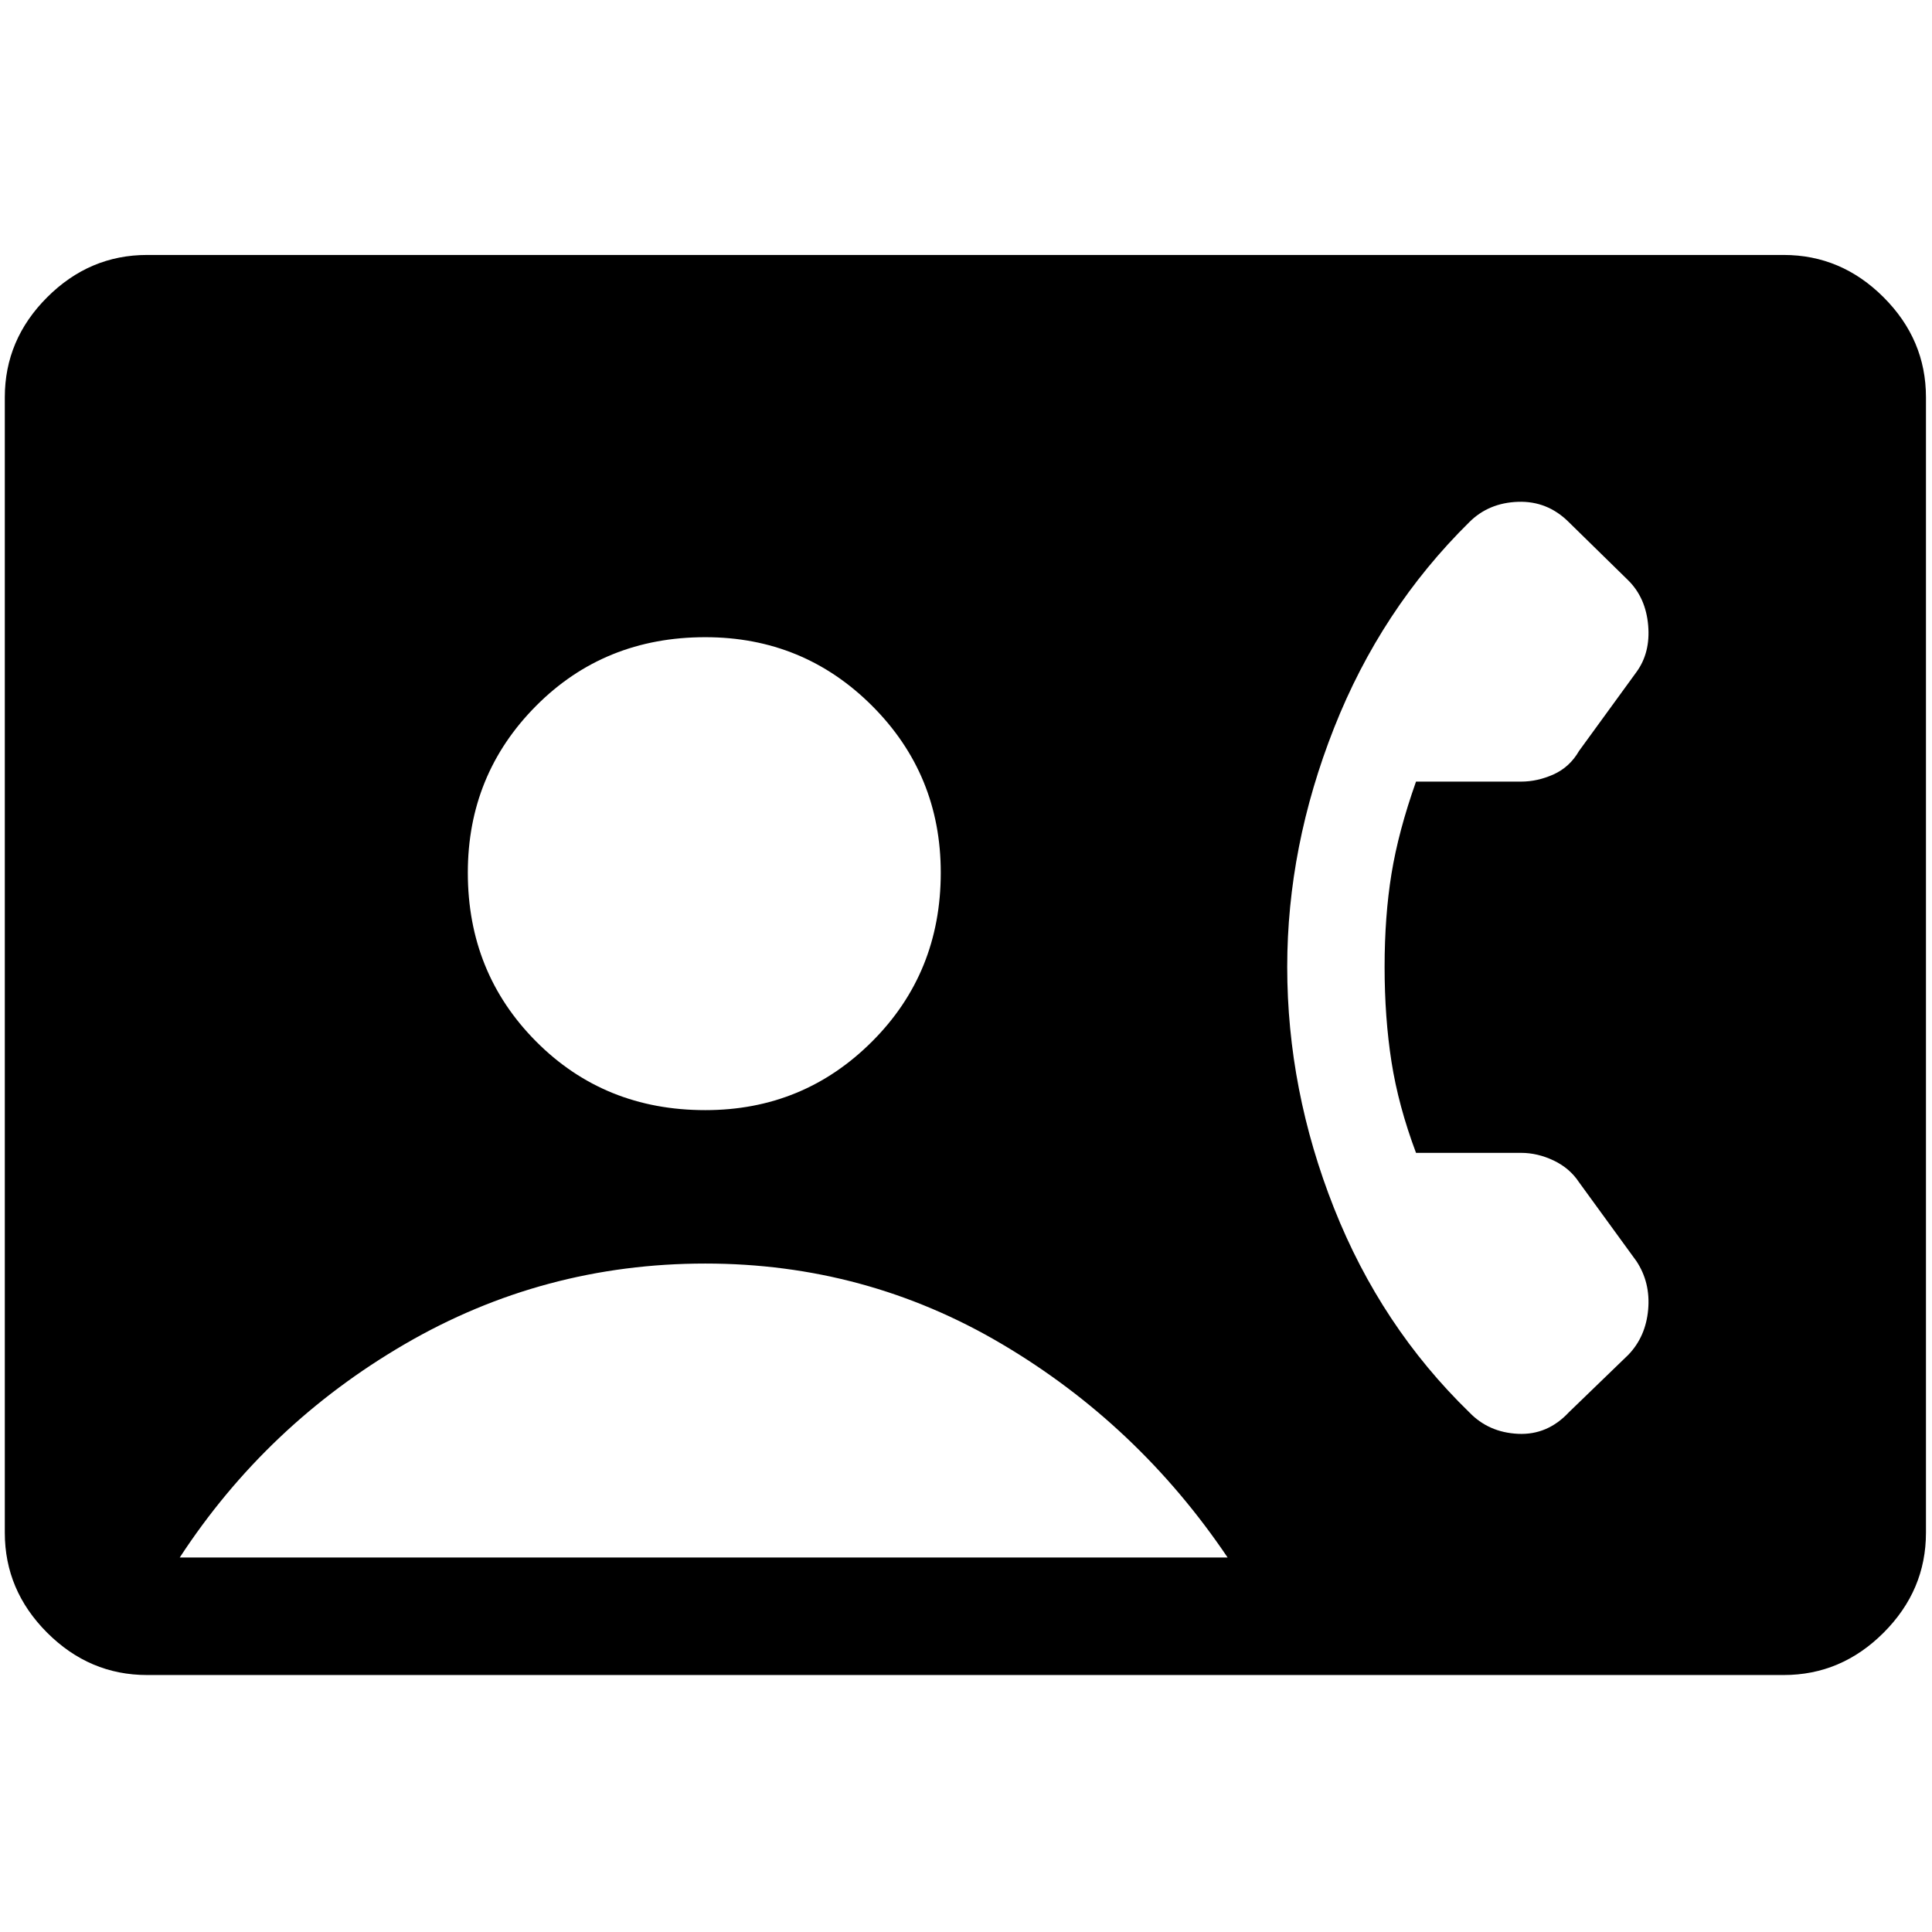 <svg xmlns="http://www.w3.org/2000/svg" height="48" viewBox="0 -960 960 960" width="48"><path d="M73.08-127.69q-28.62 0-49.66-21.04-21.03-21.04-21.03-49.66v-564.22q0-28.62 21.03-49.66 21.04-21.04 49.66-21.04h813.23q28.61 0 49.65 21.04T957-762.61v564.22q0 28.62-21.04 49.66-21.04 21.04-49.65 21.04H73.08Zm277.38-280.69q48.77 0 82.89-34.12 34.11-34.11 34.11-83.88 0-48.77-34.11-82.89-34.12-34.11-82.89-34.11-50.15 0-84.07 34.11-33.93 34.12-33.93 82.89 0 49.77 33.93 83.88 33.92 34.12 84.07 34.12ZM89.31-186.08H610q-44.62-66.15-112.23-106.11-67.62-39.96-147.31-39.96-80.46 0-149.19 39.96T89.31-186.08ZM688-479.54q0-25.23 3.42-46.27 3.42-21.04 12.19-45.81h52.16q8.23 0 16.23-3.61 8-3.62 12.61-11.62l28.54-39.23q7-9.61 5.81-23.23-1.19-13.61-9.81-22.23l-29.61-29q-10.62-10.61-25.23-10.11-14.62.5-24.23 10.11-43.93 43.31-67.2 102.27-23.27 58.96-23.27 118.73 0 61.15 23.27 119.89 23.27 58.73 67.2 101.42 9.61 10 24.23 10.69 14.61.69 25.23-10.69l29.61-28.62q8.62-9 9.81-22.42 1.19-13.42-5.81-24.04l-28.54-39.23q-4.61-7-12.61-10.81-8-3.8-16.23-3.8h-52.16q-8.77-23.39-12.19-45.27-3.42-21.89-3.42-47.12Z"/></svg>